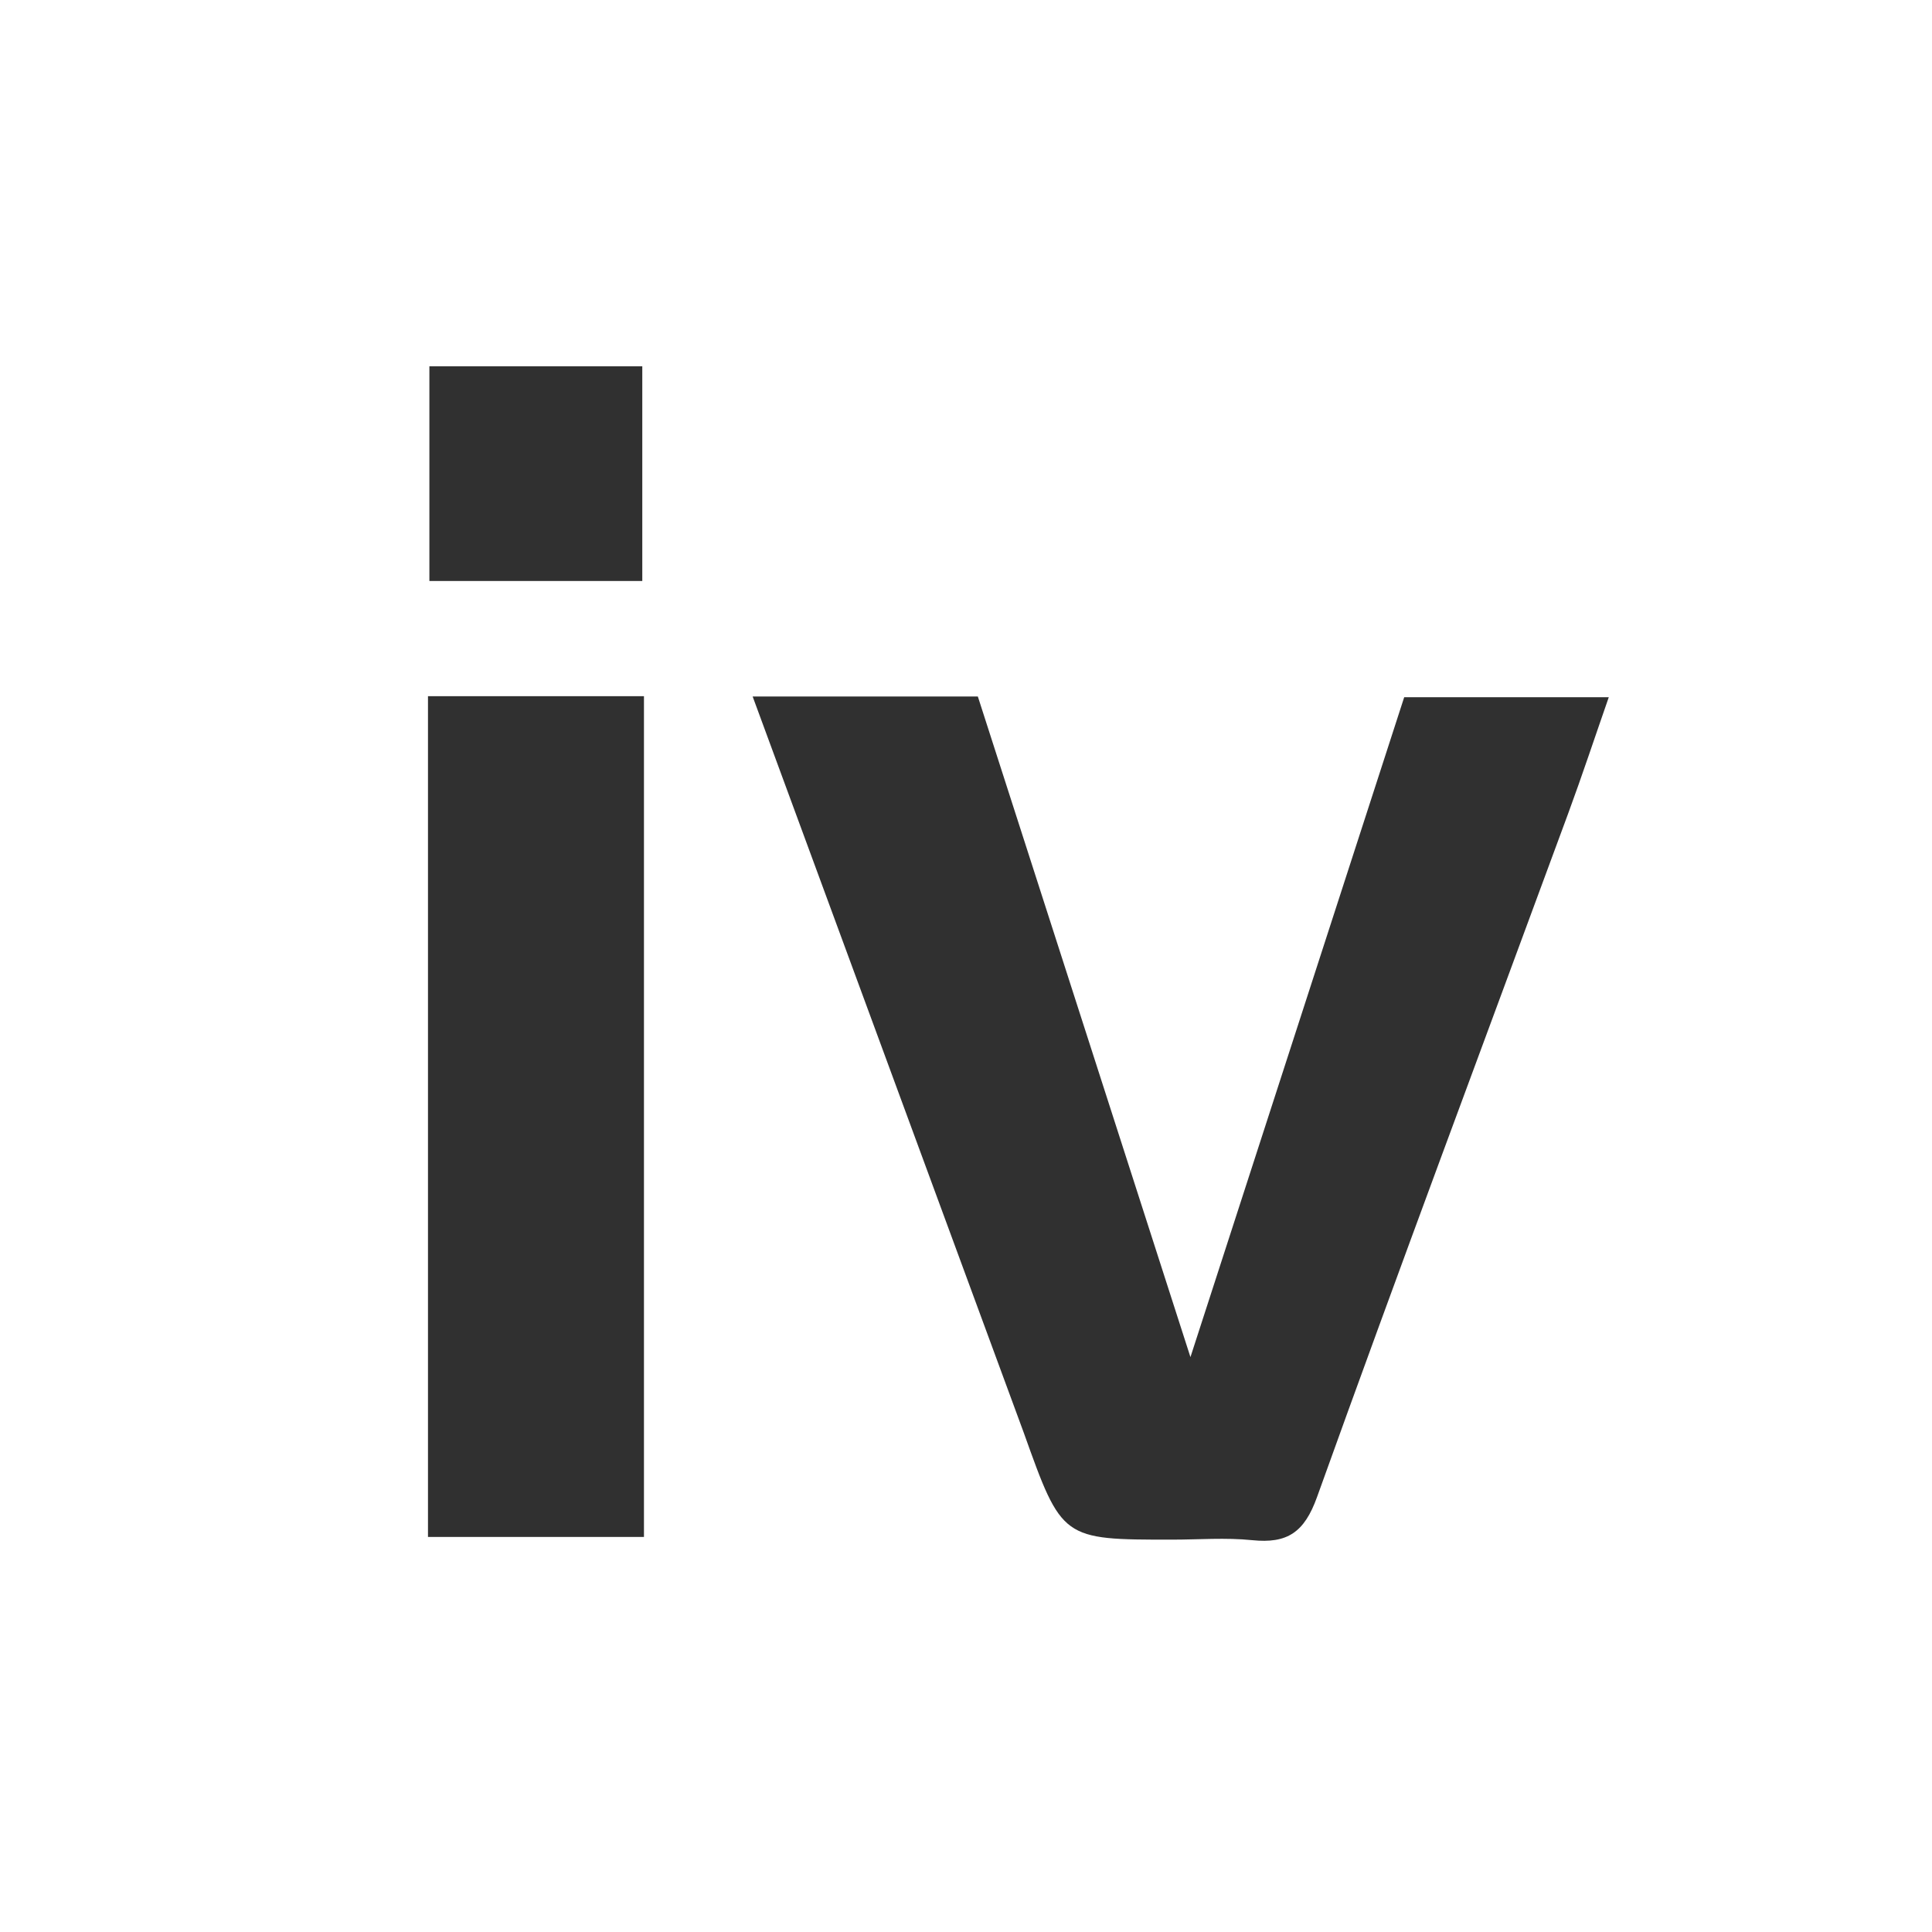 <svg version="1.1" id="Layer_1" xmlns="http://www.w3.org/2000/svg" xmlns:xlink="http://www.w3.org/1999/xlink" x="0px" y="0px"
	 width="100%" viewBox="0 0 192 192" enable-background="new 0 0 192 192" xml:space="preserve">
<path fill="#FFFFFF" opacity="0" stroke="none" 
	d="
M89,193 
	C59.333,193 30.167,193 1,193 
	C1,129 1,65 1,1 
	C65,1 129,1 193,1 
	C193,65 193,129 193,193 
	C158.5,193 124,193 89,193 
M101.876,142.741 
	C105.539,153.008 105.539,153.008 116.453,153.008 
	C119.119,153.008 121.807,152.791 124.445,153.061 
	C127.925,153.418 129.621,152.296 130.885,148.775 
	C139.037,126.074 147.503,103.485 155.841,80.85 
	C157.238,77.058 158.509,73.219 159.879,69.287 
	C152.689,69.287 146.084,69.287 139.548,69.287 
	C132.531,90.95 125.623,112.276 118.305,134.867 
	C110.96,112.044 104.044,90.555 97.177,69.217 
	C89.59,69.217 82.464,69.217 74.797,69.217 
	C83.811,93.696 92.707,117.854 101.876,142.741 
M63.996,132.5 
	C63.996,111.423 63.996,90.346 63.996,69.188 
	C56.584,69.188 49.684,69.188 42.532,69.188 
	C42.532,97.15 42.532,124.855 42.532,152.739 
	C49.767,152.739 56.8,152.739 63.996,152.739 
	C63.996,146.109 63.996,139.804 63.996,132.5 
M52.522,57.738 
	C56.292,57.738 60.063,57.738 63.83,57.738 
	C63.83,50.169 63.83,43.245 63.83,36.402 
	C56.505,36.402 49.485,36.402 42.672,36.402 
	C42.672,43.762 42.672,50.656 42.672,57.738 
	C45.905,57.738 48.729,57.738 52.522,57.738 
z"/>
<path fill="#303030" opacity="1" stroke="none" 
	d="
M101.739,142.377 
	C92.707,117.854 83.811,93.696 74.797,69.217 
	C82.464,69.217 89.59,69.217 97.177,69.217 
	C104.044,90.555 110.96,112.044 118.305,134.867 
	C125.623,112.276 132.531,90.95 139.548,69.287 
	C146.084,69.287 152.689,69.287 159.879,69.287 
	C158.509,73.219 157.238,77.058 155.841,80.85 
	C147.503,103.485 139.037,126.074 130.885,148.775 
	C129.621,152.296 127.925,153.418 124.445,153.061 
	C121.807,152.791 119.119,153.008 116.453,153.008 
	C105.539,153.008 105.539,153.008 101.739,142.377 
z"/>
<path fill="#303030" opacity="1" stroke="none" 
	d="
M63.996,133 
	C63.996,139.804 63.996,146.109 63.996,152.739 
	C56.8,152.739 49.767,152.739 42.532,152.739 
	C42.532,124.855 42.532,97.15 42.532,69.188 
	C49.684,69.188 56.584,69.188 63.996,69.188 
	C63.996,90.346 63.996,111.423 63.996,133 
z"/>
<path fill="#303030" opacity="1" stroke="none" 
	d="
M52.037,57.738 
	C48.729,57.738 45.905,57.738 42.672,57.738 
	C42.672,50.656 42.672,43.762 42.672,36.402 
	C49.485,36.402 56.505,36.402 63.83,36.402 
	C63.83,43.245 63.83,50.169 63.83,57.738 
	C60.063,57.738 56.292,57.738 52.037,57.738 
z"/>
</svg>